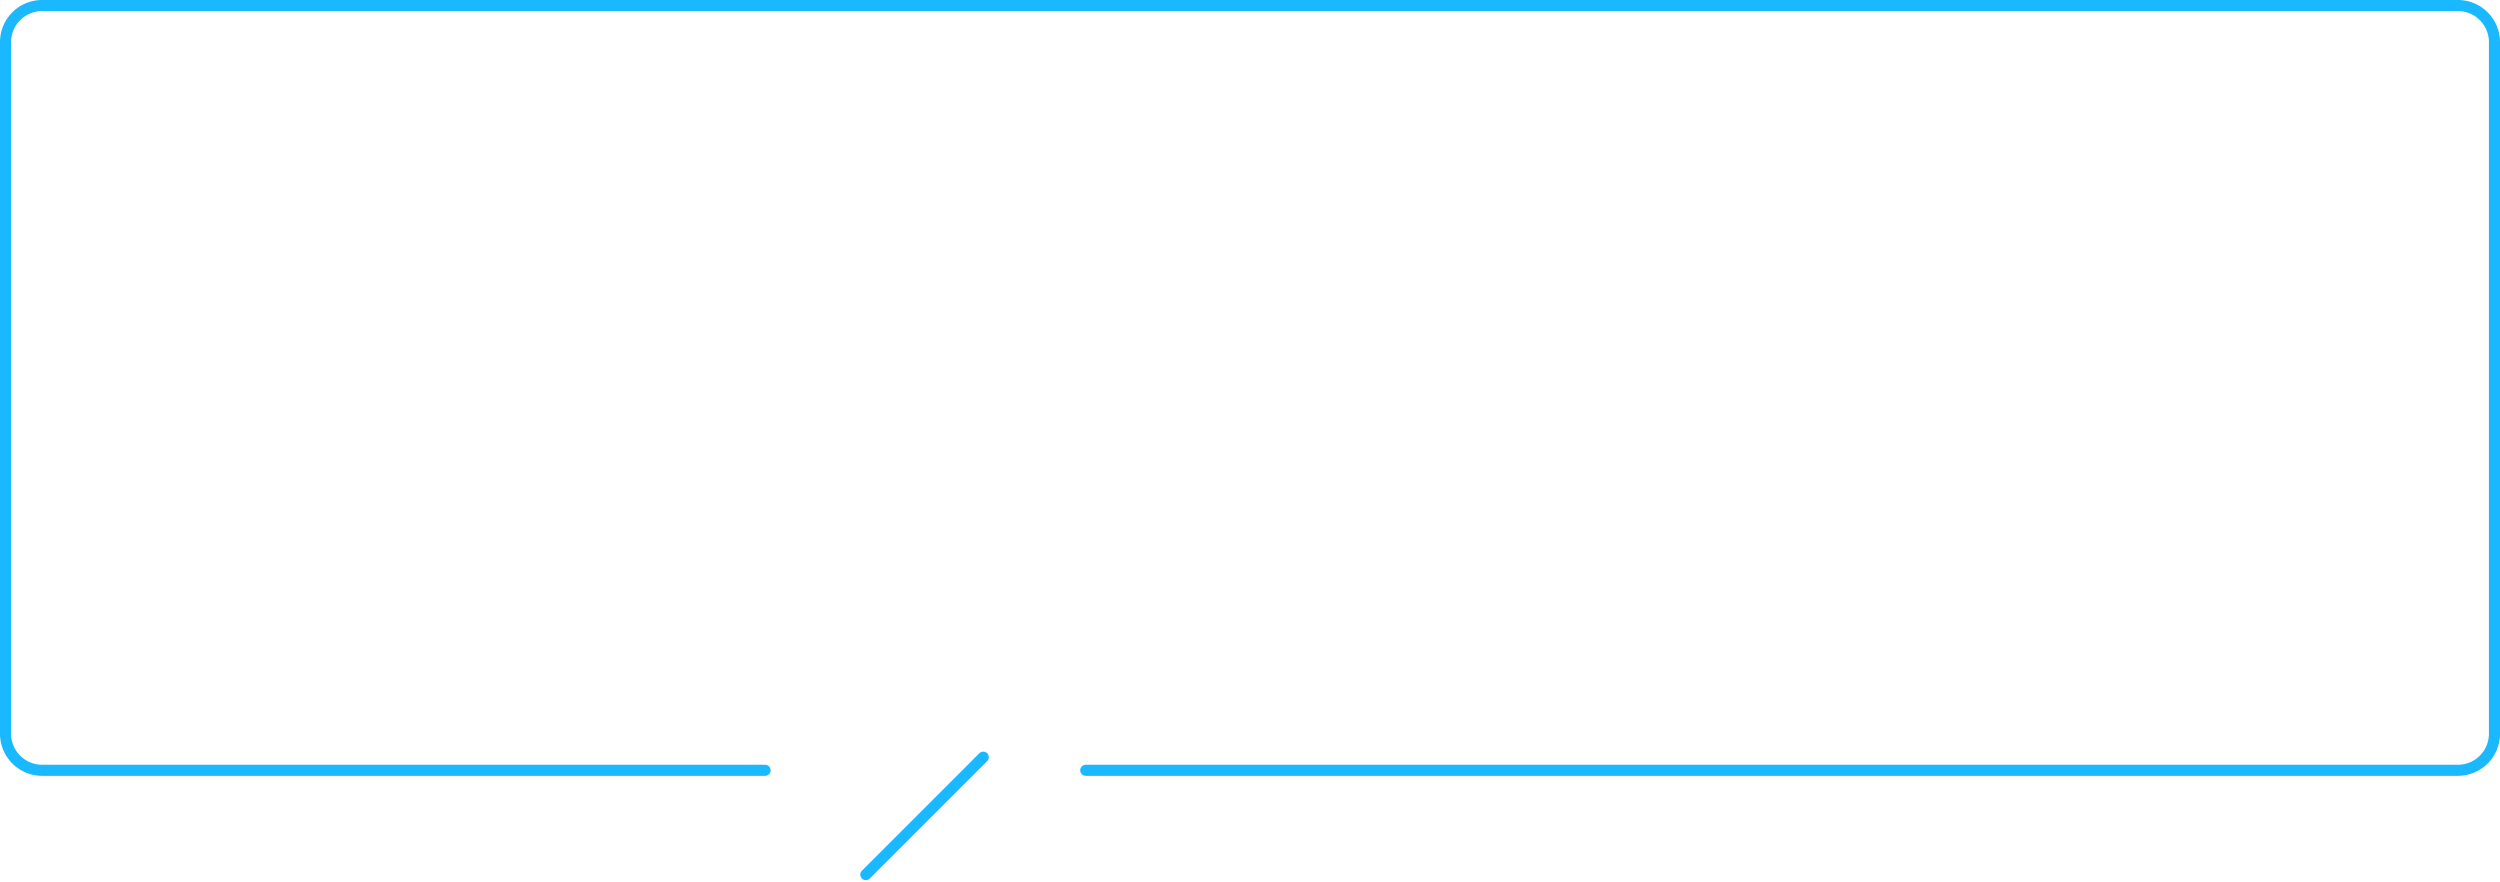 <svg xmlns="http://www.w3.org/2000/svg" width="676.853" height="238.91" viewBox="0 0 676.853 238.91">
  <g id="グループ_10011" data-name="グループ 10011" transform="translate(-350.993 -1267.979)">
    <path id="パス_8678" data-name="パス 8678" d="M-2852.844,21040l-31.8,31.8" transform="translate(3470.055 -19567.029)" fill="none" stroke="#19b8ff" stroke-linecap="round" stroke-width="3"/>
    <path id="パス_24815" data-name="パス 24815" d="M207.137,208.552H11.454a9.907,9.907,0,0,1-9.954-9.86V11.36A9.907,9.907,0,0,1,11.454,1.5H665.4a9.907,9.907,0,0,1,9.953,9.86V198.692a9.907,9.907,0,0,1-9.953,9.86H293.957" transform="translate(350.993 1267.979)" fill="none" stroke="#19b8ff" stroke-linecap="round" stroke-miterlimit="10" stroke-width="3"/>
  </g>
</svg>
